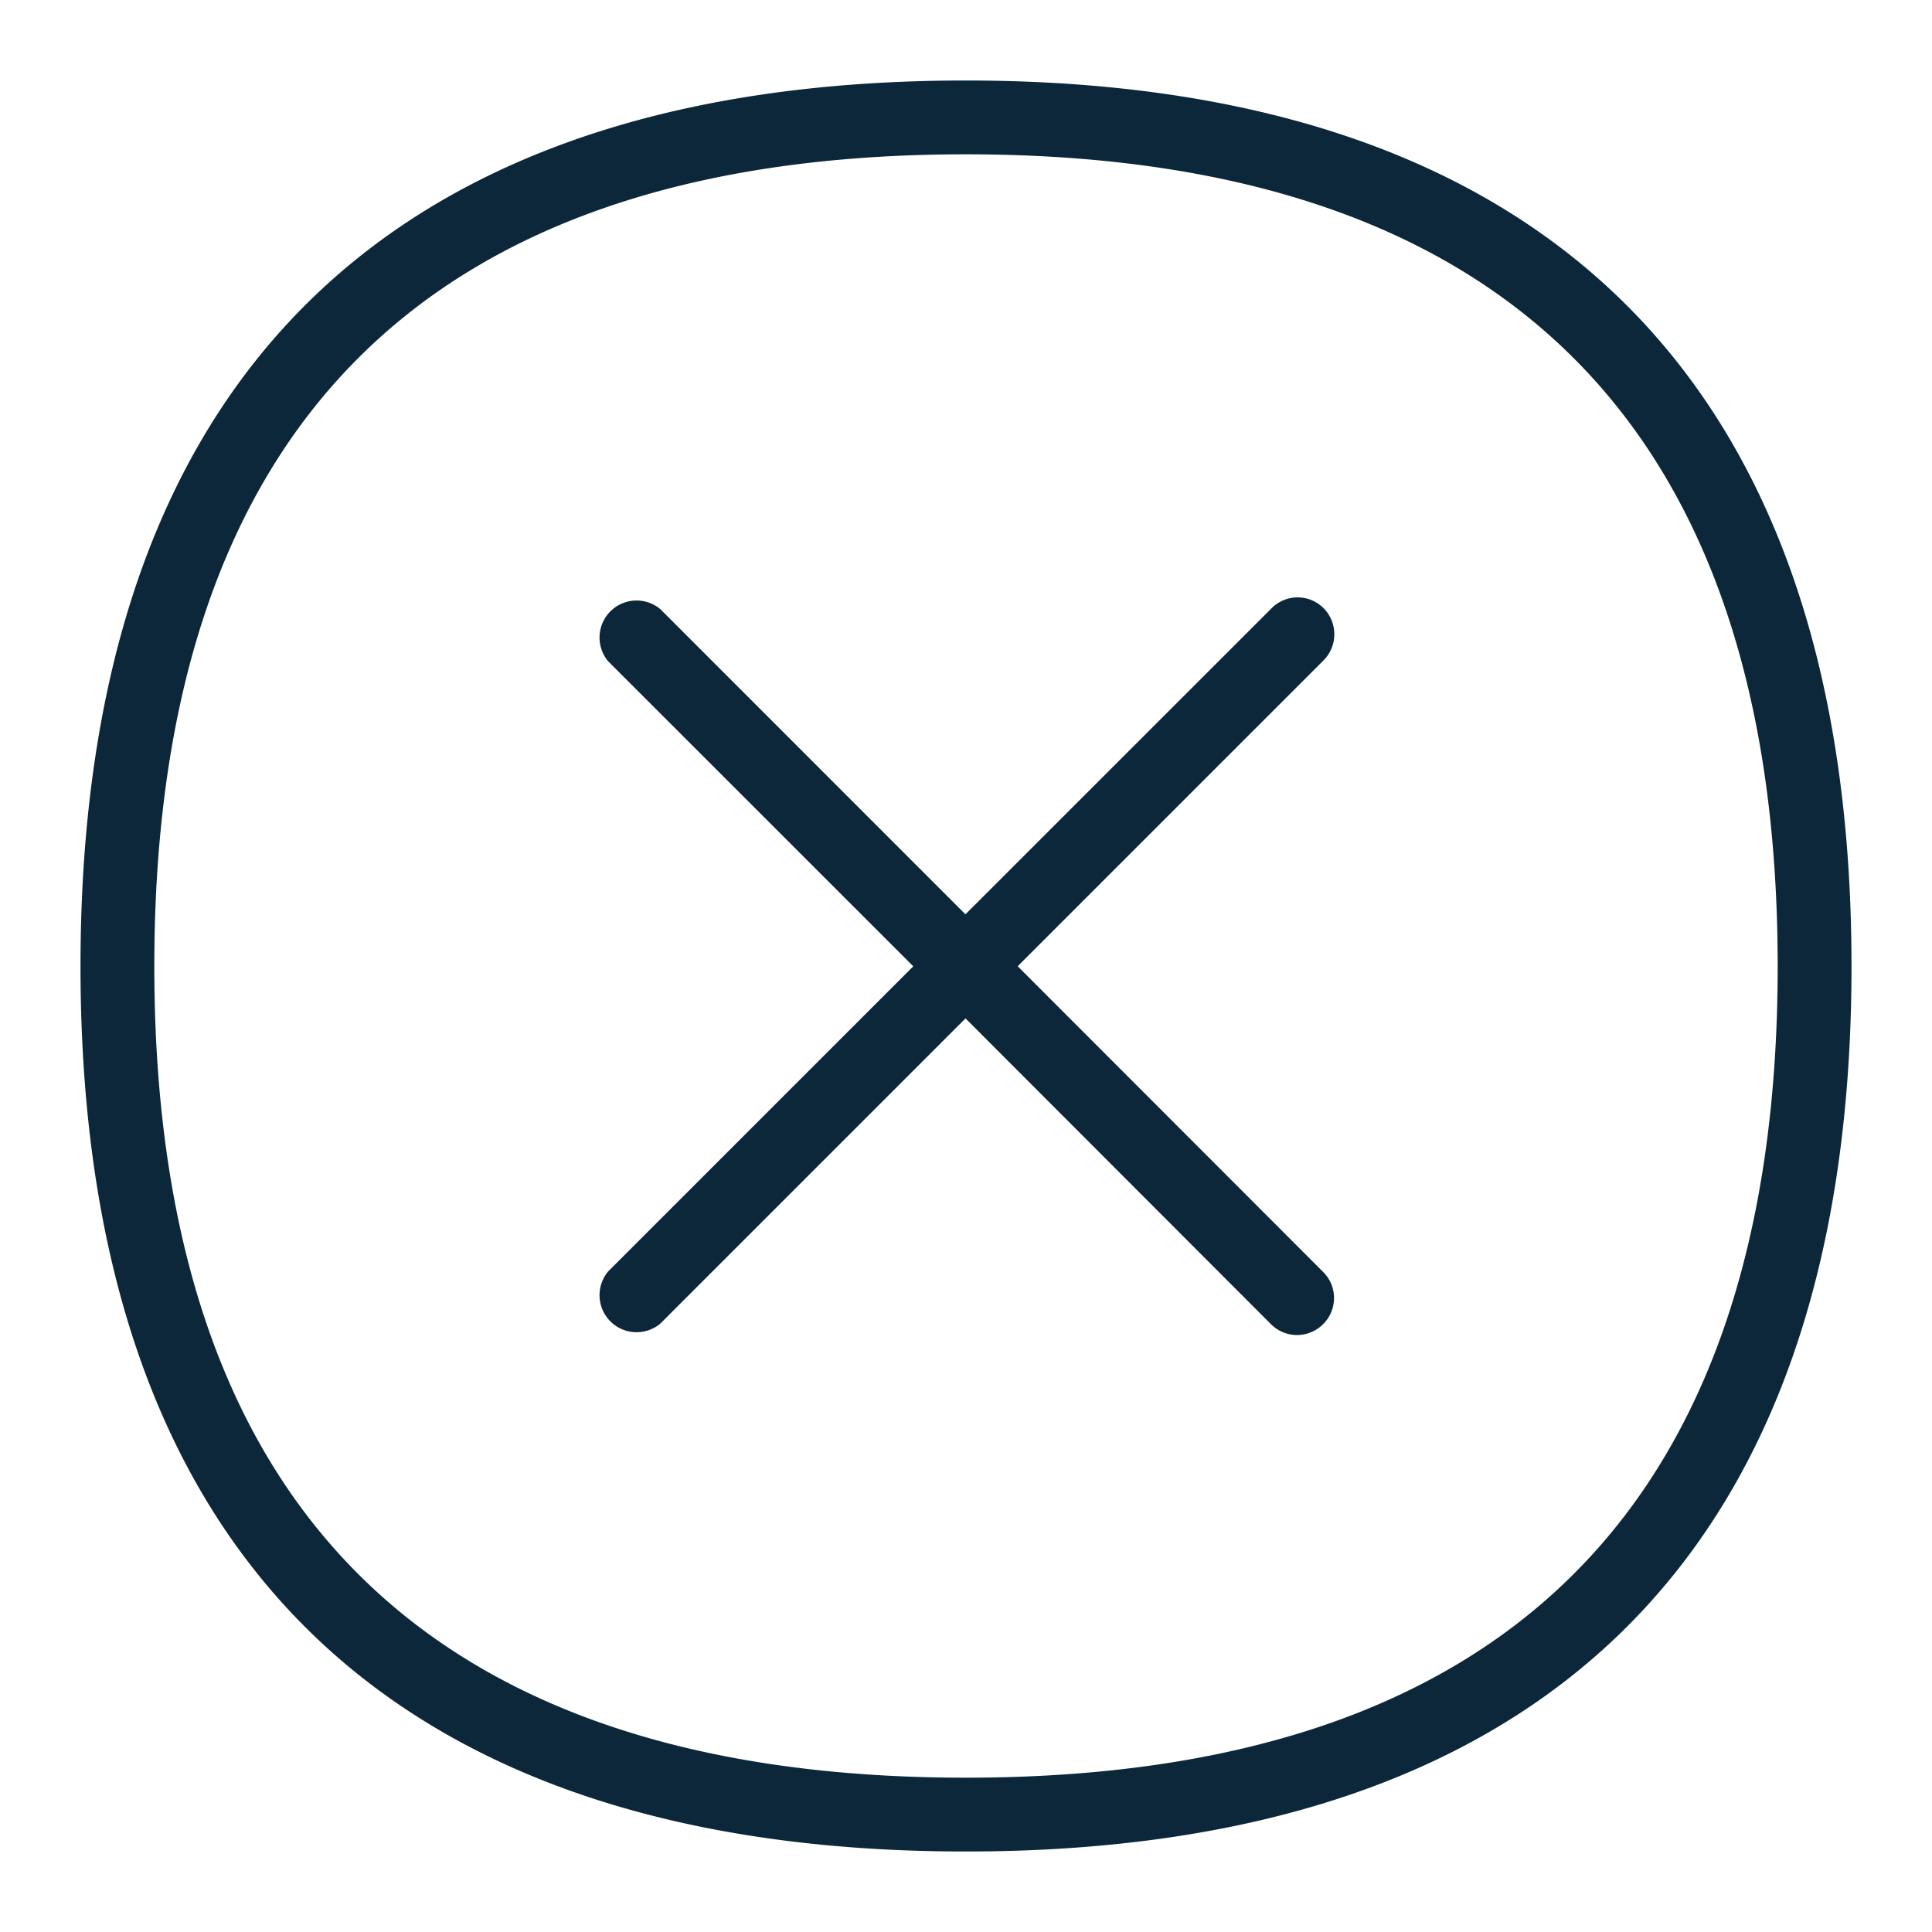 <svg xmlns="http://www.w3.org/2000/svg" width="24" height="24" fill="none"><path fill="#0B2739" d="M23 12.003C23 4.51 18.946 1 11.997 1 5.047 1 1 4.51 1 12.003S5.048 23 11.997 23C18.947 23 23 19.497 23 12.003m-11.003 10.08c-6.69 0-10.08-3.39-10.08-10.08 0-6.693 3.39-10.086 10.08-10.086 6.693 0 10.086 3.393 10.086 10.086 0 6.69-3.393 10.08-10.086 10.08m4.445-14.528a.46.46 0 0 1 0 .648l-3.8 3.8 3.8 3.803a.456.456 0 0 1-.012.649.456.456 0 0 1-.636 0l-3.8-3.804-3.791 3.791a.46.46 0 0 1-.648-.648l3.79-3.79-3.79-3.789a.46.46 0 0 1 .648-.648l3.79 3.791 3.804-3.803a.455.455 0 0 1 .645 0"/></svg>